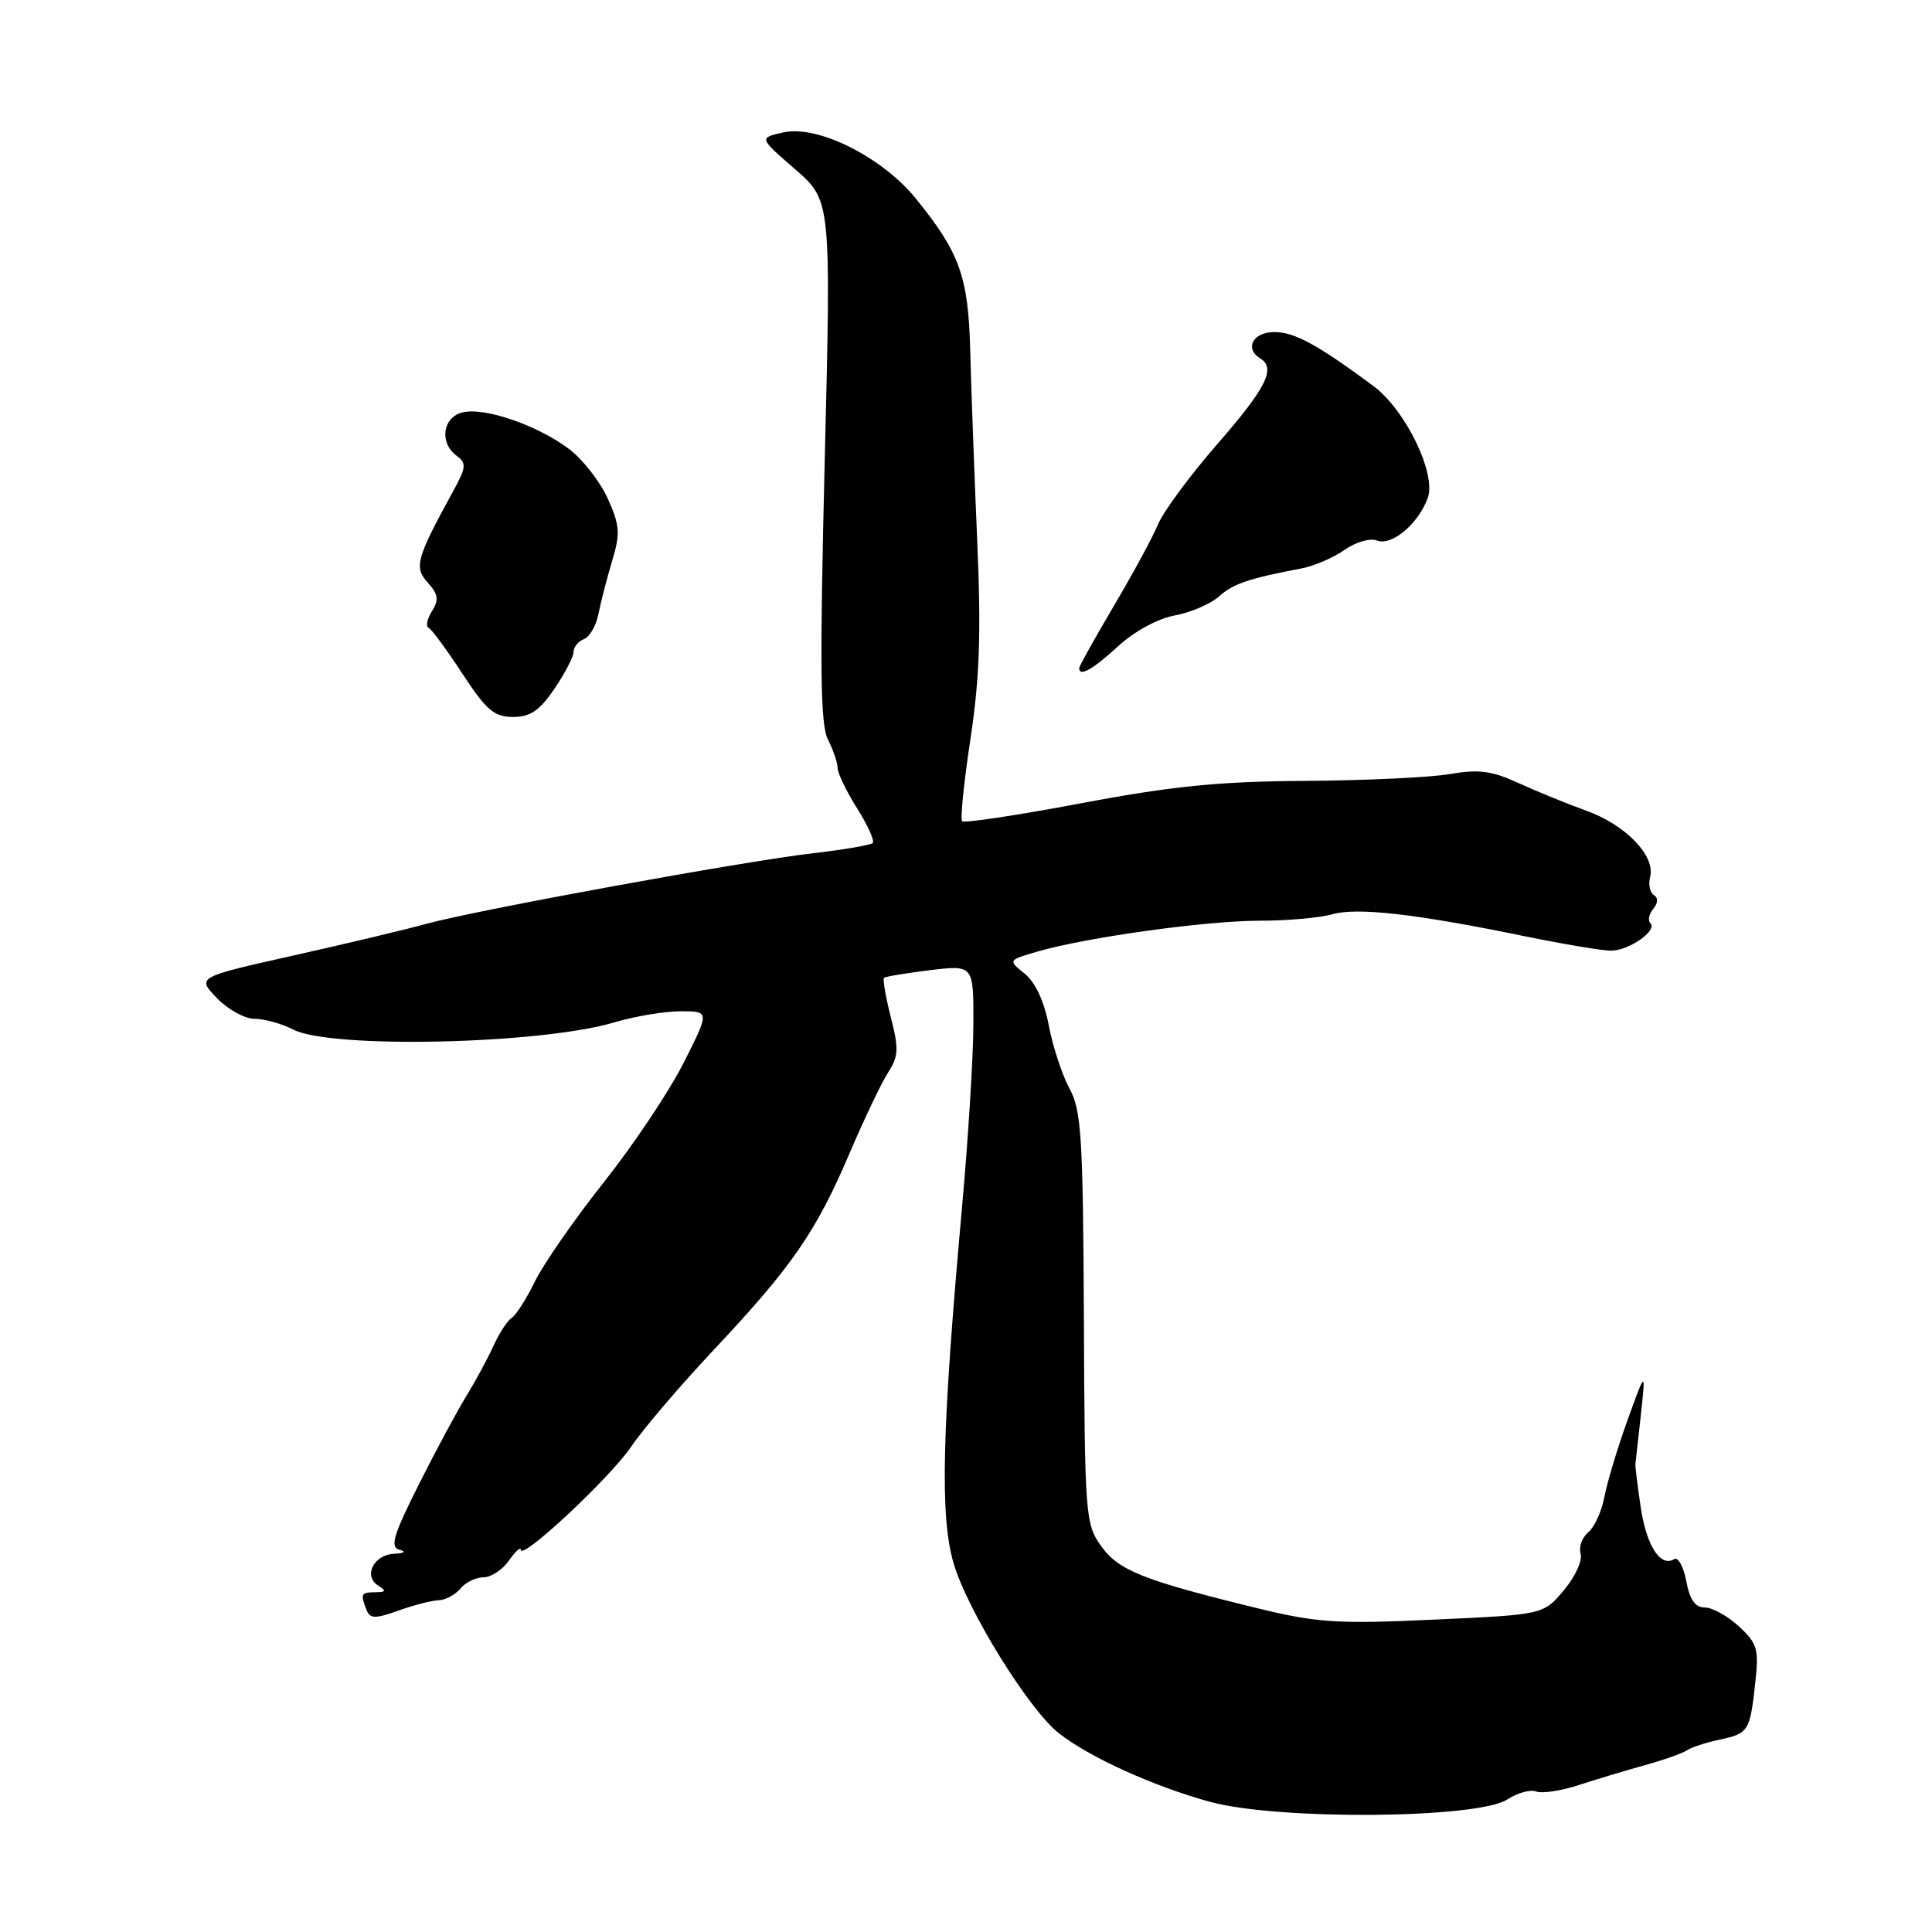 <?xml version="1.0" encoding="UTF-8" standalone="no"?>
<!DOCTYPE svg PUBLIC "-//W3C//DTD SVG 1.1//EN" "http://www.w3.org/Graphics/SVG/1.1/DTD/svg11.dtd" >
<svg xmlns="http://www.w3.org/2000/svg" xmlns:xlink="http://www.w3.org/1999/xlink" version="1.1" viewBox="0 0 256 256">
 <g >
 <path fill="currentColor"
d=" M 199.74 238.43 C 201.07 237.56 202.79 237.09 203.56 237.38 C 204.33 237.68 206.88 237.29 209.23 236.52 C 211.58 235.75 215.53 234.57 218.00 233.88 C 220.47 233.20 222.95 232.32 223.50 231.94 C 224.05 231.55 225.96 230.92 227.74 230.54 C 231.70 229.69 231.86 229.44 232.57 223.11 C 233.08 218.50 232.88 217.79 230.42 215.51 C 228.93 214.13 226.89 213.00 225.90 213.00 C 224.62 213.00 223.90 211.97 223.44 209.51 C 223.08 207.59 222.36 206.28 221.85 206.59 C 220.03 207.72 218.16 204.83 217.40 199.70 C 216.98 196.84 216.66 194.28 216.70 194.00 C 216.74 193.72 217.06 190.80 217.42 187.50 C 218.07 181.50 218.07 181.50 215.66 188.16 C 214.34 191.82 212.96 196.39 212.60 198.31 C 212.24 200.23 211.27 202.36 210.45 203.04 C 209.63 203.72 209.17 205.01 209.44 205.89 C 209.71 206.78 208.71 208.95 207.21 210.73 C 204.50 213.95 204.50 213.95 190.00 214.61 C 177.07 215.20 174.53 215.03 166.50 213.07 C 151.43 209.38 148.20 208.10 145.88 204.83 C 143.82 201.94 143.73 200.74 143.62 174.66 C 143.51 150.67 143.29 147.12 141.72 144.25 C 140.75 142.46 139.51 138.71 138.98 135.92 C 138.37 132.70 137.20 130.17 135.79 129.03 C 133.55 127.22 133.55 127.22 137.53 126.07 C 144.03 124.19 159.85 122.00 166.92 122.00 C 170.55 122.00 174.86 121.62 176.51 121.15 C 179.83 120.20 187.62 121.09 202.01 124.05 C 207.24 125.12 212.42 125.99 213.51 125.97 C 215.88 125.93 219.64 123.30 218.69 122.35 C 218.32 121.98 218.49 121.12 219.06 120.43 C 219.71 119.65 219.74 118.96 219.14 118.59 C 218.62 118.26 218.40 117.19 218.65 116.21 C 219.38 113.43 215.45 109.33 210.24 107.44 C 207.63 106.50 203.55 104.83 201.17 103.74 C 197.70 102.14 195.93 101.91 192.17 102.56 C 189.60 103.01 180.97 103.42 173.00 103.47 C 161.53 103.54 155.32 104.16 143.24 106.44 C 134.85 108.02 127.76 109.09 127.49 108.82 C 127.22 108.56 127.72 103.65 128.59 97.92 C 129.81 89.85 130.02 83.89 129.48 71.50 C 129.10 62.70 128.69 51.45 128.56 46.50 C 128.31 36.65 127.19 33.52 121.36 26.32 C 116.91 20.82 108.37 16.54 103.83 17.54 C 100.55 18.26 100.55 18.26 105.34 22.41 C 110.13 26.57 110.13 26.57 109.28 61.03 C 108.61 88.40 108.69 96.02 109.71 98.00 C 110.41 99.38 110.99 101.07 110.99 101.77 C 111.00 102.47 112.16 104.87 113.57 107.11 C 114.99 109.36 115.92 111.42 115.64 111.70 C 115.36 111.98 111.84 112.58 107.81 113.05 C 98.68 114.09 63.22 120.57 56.50 122.41 C 53.75 123.17 45.78 125.07 38.79 126.63 C 26.08 129.48 26.08 129.48 28.73 132.24 C 30.18 133.76 32.44 135.00 33.74 135.00 C 35.04 135.00 37.34 135.64 38.85 136.42 C 43.84 139.00 71.60 138.38 81.40 135.47 C 84.13 134.66 88.09 134.00 90.19 134.00 C 94.03 134.00 94.03 134.00 90.60 140.80 C 88.72 144.54 83.99 151.63 80.09 156.55 C 76.19 161.47 72.06 167.41 70.91 169.74 C 69.77 172.08 68.37 174.27 67.81 174.62 C 67.25 174.96 66.15 176.65 65.37 178.37 C 64.58 180.09 62.97 183.07 61.78 185.00 C 60.59 186.93 57.76 192.20 55.49 196.71 C 52.10 203.46 51.65 205.00 52.93 205.35 C 53.88 205.60 53.59 205.81 52.22 205.88 C 49.52 206.02 48.11 208.82 50.10 210.09 C 51.22 210.79 51.15 210.97 49.75 210.98 C 47.83 211.00 47.74 211.17 48.55 213.28 C 49.03 214.51 49.65 214.53 52.80 213.41 C 54.84 212.68 57.23 212.07 58.13 212.04 C 59.02 212.02 60.32 211.32 61.00 210.50 C 61.68 209.68 63.06 209.00 64.07 209.00 C 65.07 209.00 66.59 208.00 67.44 206.78 C 68.30 205.56 69.00 204.91 69.00 205.35 C 69.00 206.88 80.87 195.79 83.65 191.67 C 85.19 189.38 90.16 183.56 94.68 178.75 C 104.97 167.80 108.13 163.22 112.58 152.79 C 114.53 148.23 116.83 143.41 117.70 142.07 C 119.06 139.98 119.11 138.95 118.03 134.76 C 117.35 132.08 116.95 129.74 117.14 129.57 C 117.34 129.39 120.09 128.94 123.25 128.55 C 129.00 127.86 129.00 127.86 128.98 135.68 C 128.97 139.98 128.29 150.93 127.47 160.00 C 124.80 189.67 124.53 200.87 126.35 207.12 C 128.15 213.33 136.33 226.54 140.30 229.66 C 144.32 232.83 152.85 236.70 160.33 238.75 C 169.30 241.21 195.83 241.00 199.74 238.43 Z  M 73.46 91.27 C 74.86 89.22 76.00 87.01 76.00 86.37 C 76.00 85.74 76.62 84.98 77.37 84.69 C 78.13 84.40 79.00 82.89 79.30 81.33 C 79.61 79.77 80.42 76.62 81.11 74.33 C 82.21 70.68 82.14 69.64 80.54 66.08 C 79.53 63.84 77.24 60.90 75.46 59.54 C 71.30 56.37 64.19 53.91 61.27 54.65 C 58.64 55.31 58.19 58.68 60.50 60.39 C 61.83 61.37 61.78 61.92 60.09 65.00 C 55.13 74.06 54.83 75.15 56.69 77.21 C 58.07 78.74 58.18 79.48 57.24 80.98 C 56.60 82.01 56.39 83.00 56.79 83.18 C 57.18 83.36 59.19 86.09 61.26 89.25 C 64.43 94.10 65.48 95.00 67.97 95.00 C 70.27 95.00 71.50 94.16 73.46 91.27 Z  M 148.17 85.62 C 150.31 83.65 153.42 81.96 155.67 81.55 C 157.78 81.16 160.40 80.03 161.50 79.05 C 163.39 77.35 165.45 76.65 172.50 75.31 C 174.15 74.99 176.70 73.89 178.16 72.86 C 179.62 71.83 181.55 71.27 182.45 71.62 C 184.40 72.37 187.85 69.50 189.17 66.04 C 190.39 62.86 186.24 54.29 181.96 51.13 C 174.54 45.64 171.52 44.00 168.86 44.00 C 166.02 44.00 164.86 46.18 167.00 47.50 C 169.09 48.79 167.79 51.40 161.38 58.75 C 157.73 62.93 154.17 67.75 153.45 69.47 C 152.73 71.19 150.09 76.07 147.57 80.32 C 145.06 84.58 143.00 88.27 143.00 88.53 C 143.00 89.73 144.80 88.71 148.17 85.62 Z "/>
</g>
</svg>